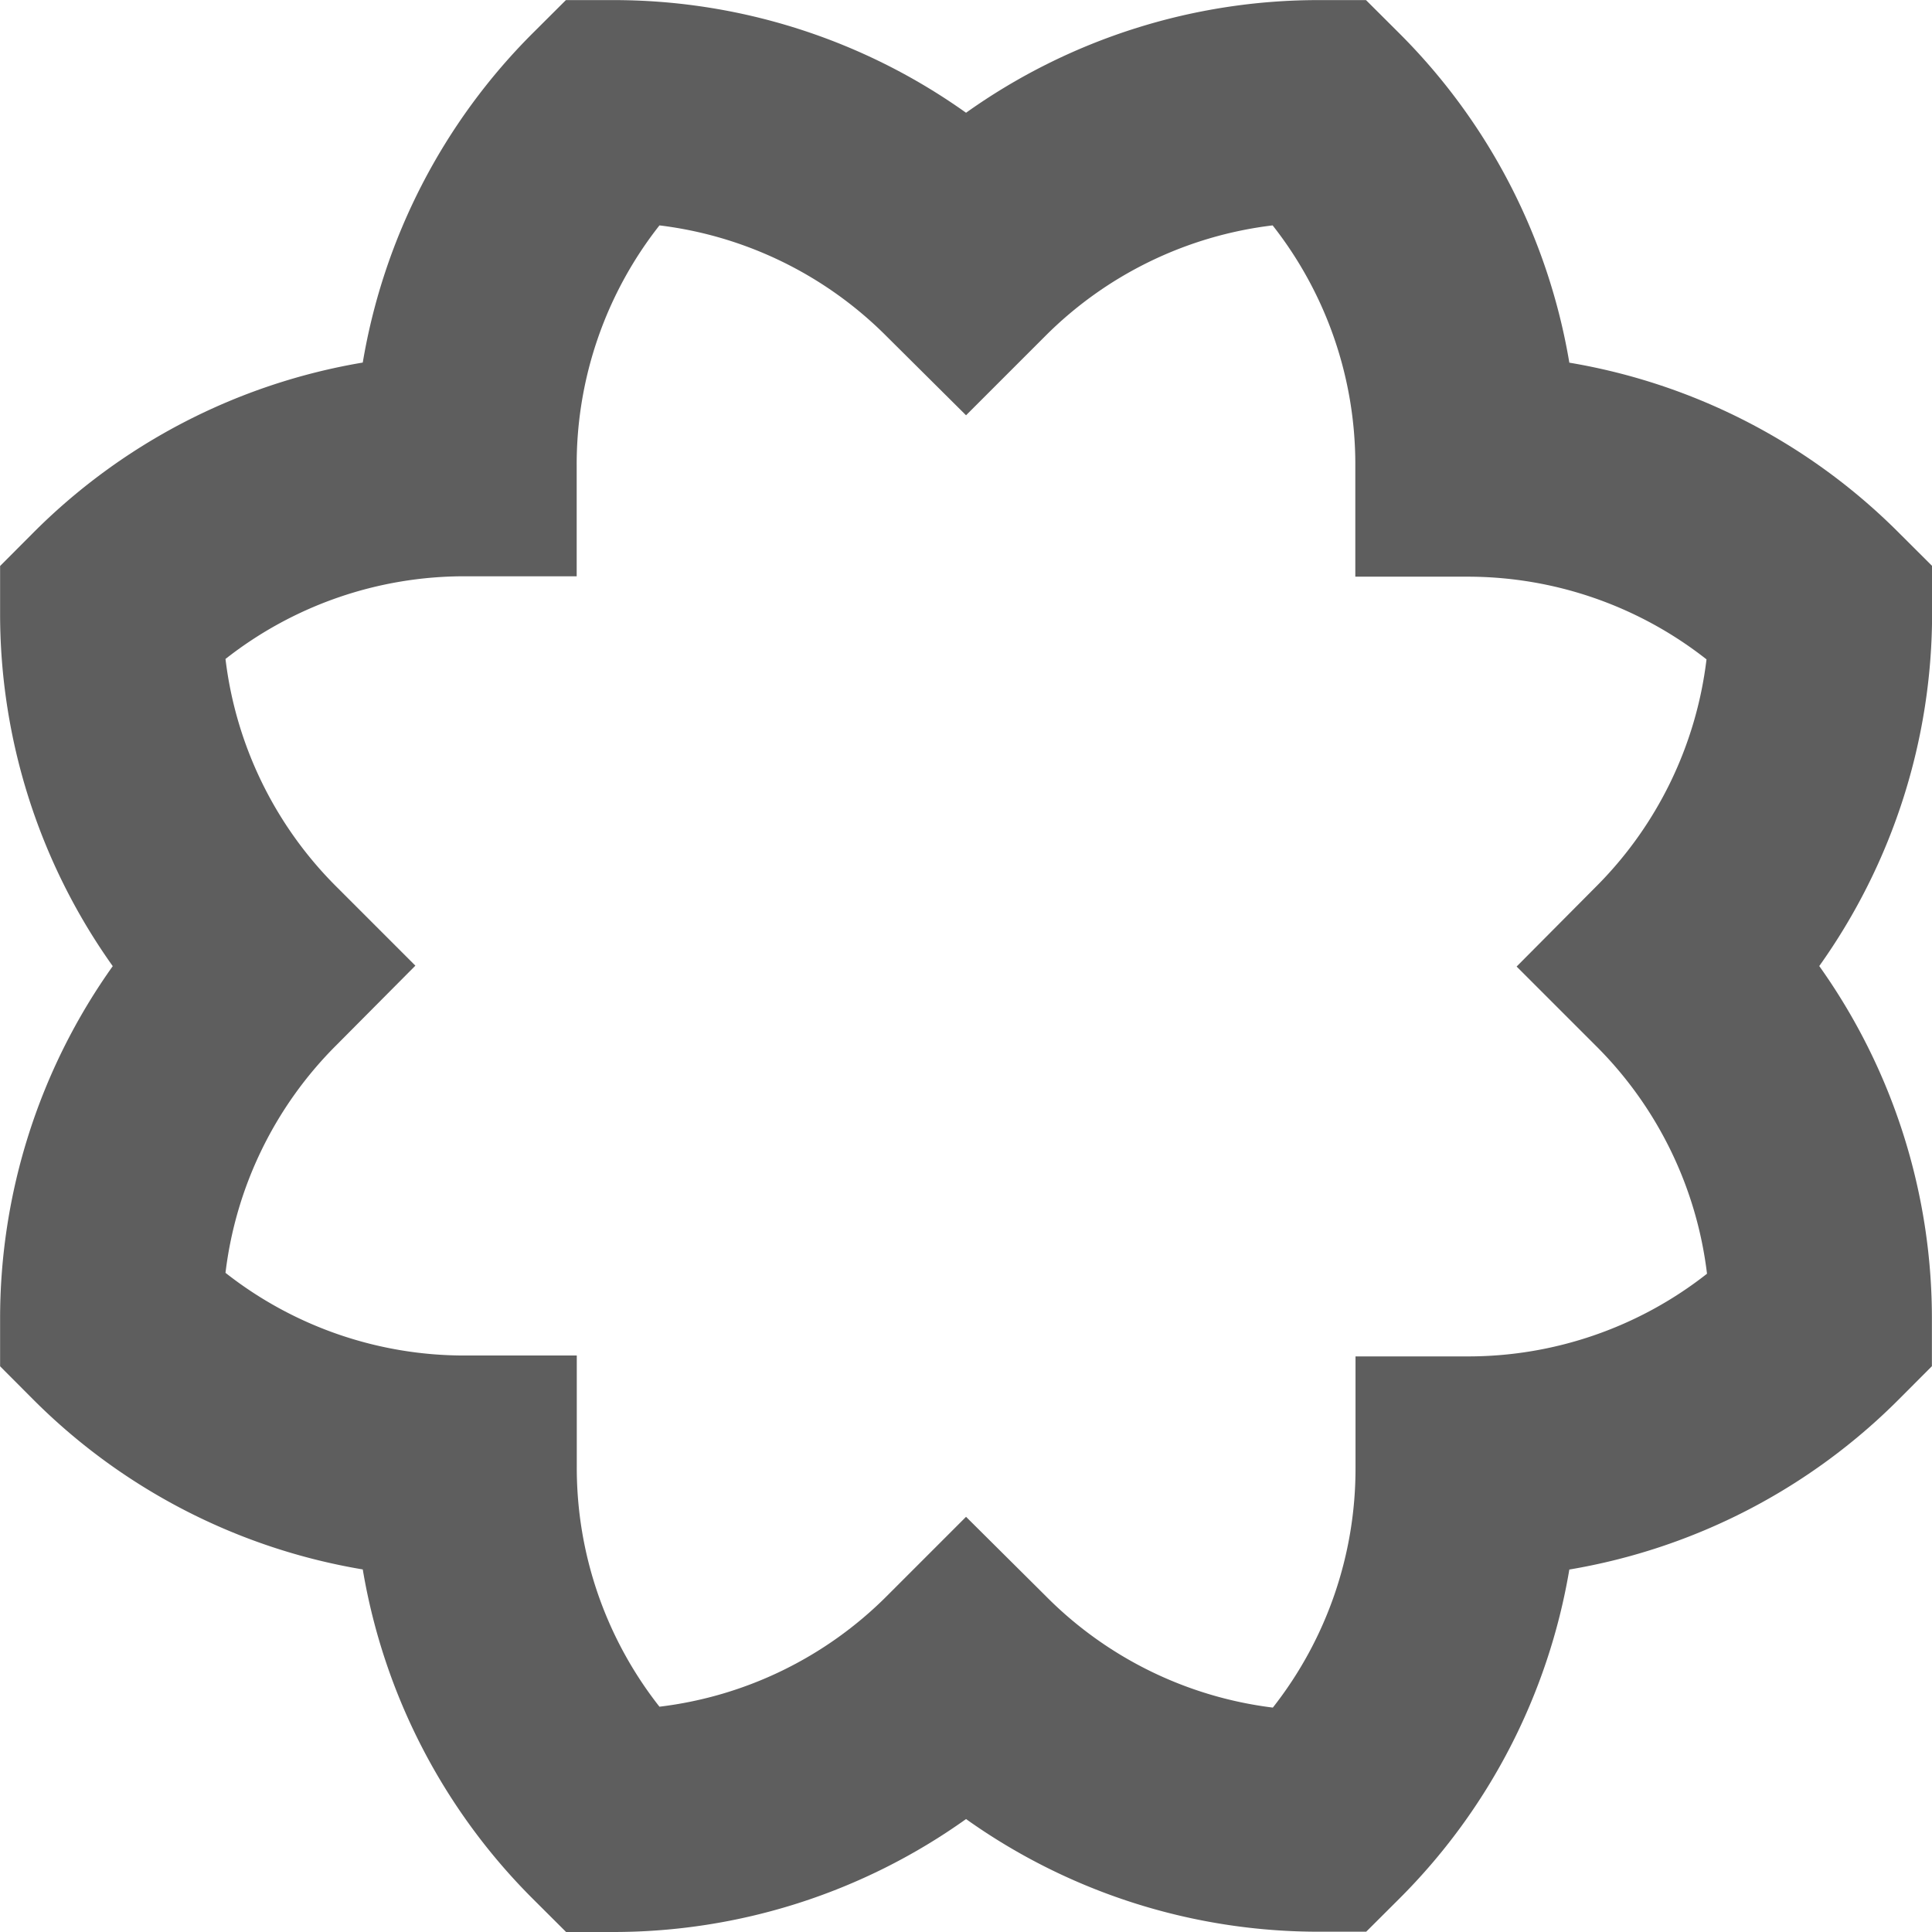<svg xmlns="http://www.w3.org/2000/svg" width="19.535" height="19.535" viewBox="0 0 19.535 19.535">
  <path id="パス_61" data-name="パス 61" d="M11.9,18.476a6.142,6.142,0,0,0,1.726,3.337l.33.329h.466A6.142,6.142,0,0,0,18,21a6.142,6.142,0,0,0,3.58,1.139h.466l.33-.329A6.143,6.143,0,0,0,24.1,18.477a6.143,6.143,0,0,0,3.337-1.726l.329-.33v-.466a6.142,6.142,0,0,0-1.139-3.58A6.142,6.142,0,0,0,27.768,8.8V8.329L27.438,8A6.143,6.143,0,0,0,24.1,6.274a6.143,6.143,0,0,0-1.726-3.337l-.33-.329H21.58A6.142,6.142,0,0,0,18,3.747a6.142,6.142,0,0,0-3.58-1.139h-.466l-.33.329A6.143,6.143,0,0,0,11.9,6.273,6.143,6.143,0,0,0,8.562,8l-.329.33v.466a6.142,6.142,0,0,0,1.139,3.58,6.142,6.142,0,0,0-1.139,3.58v.466l.329.33A6.143,6.143,0,0,0,11.9,18.476Zm-.263-6.9a3.907,3.907,0,0,1-1.125-2.306,3.907,3.907,0,0,1,2.426-.836h1.125V7.313A3.907,3.907,0,0,1,14.9,4.886,3.907,3.907,0,0,1,17.2,6.011l.8.795.8-.8A3.907,3.907,0,0,1,21.1,4.886a3.907,3.907,0,0,1,.836,2.427V8.438h1.125a3.907,3.907,0,0,1,2.426.836,3.907,3.907,0,0,1-1.125,2.306l-.795.8.8.8a3.907,3.907,0,0,1,1.125,2.306,3.907,3.907,0,0,1-2.427.836H21.938v1.125a3.907,3.907,0,0,1-.836,2.426A3.907,3.907,0,0,1,18.8,18.739l-.8-.795-.8.8A3.907,3.907,0,0,1,14.9,19.864a3.907,3.907,0,0,1-.836-2.426V16.313H12.938a3.907,3.907,0,0,1-2.426-.836,3.907,3.907,0,0,1,1.125-2.306l.795-.8Z" transform="translate(-8.232 -2.607)" fill="rgba(0,0,0,0.63)"/>
</svg>

